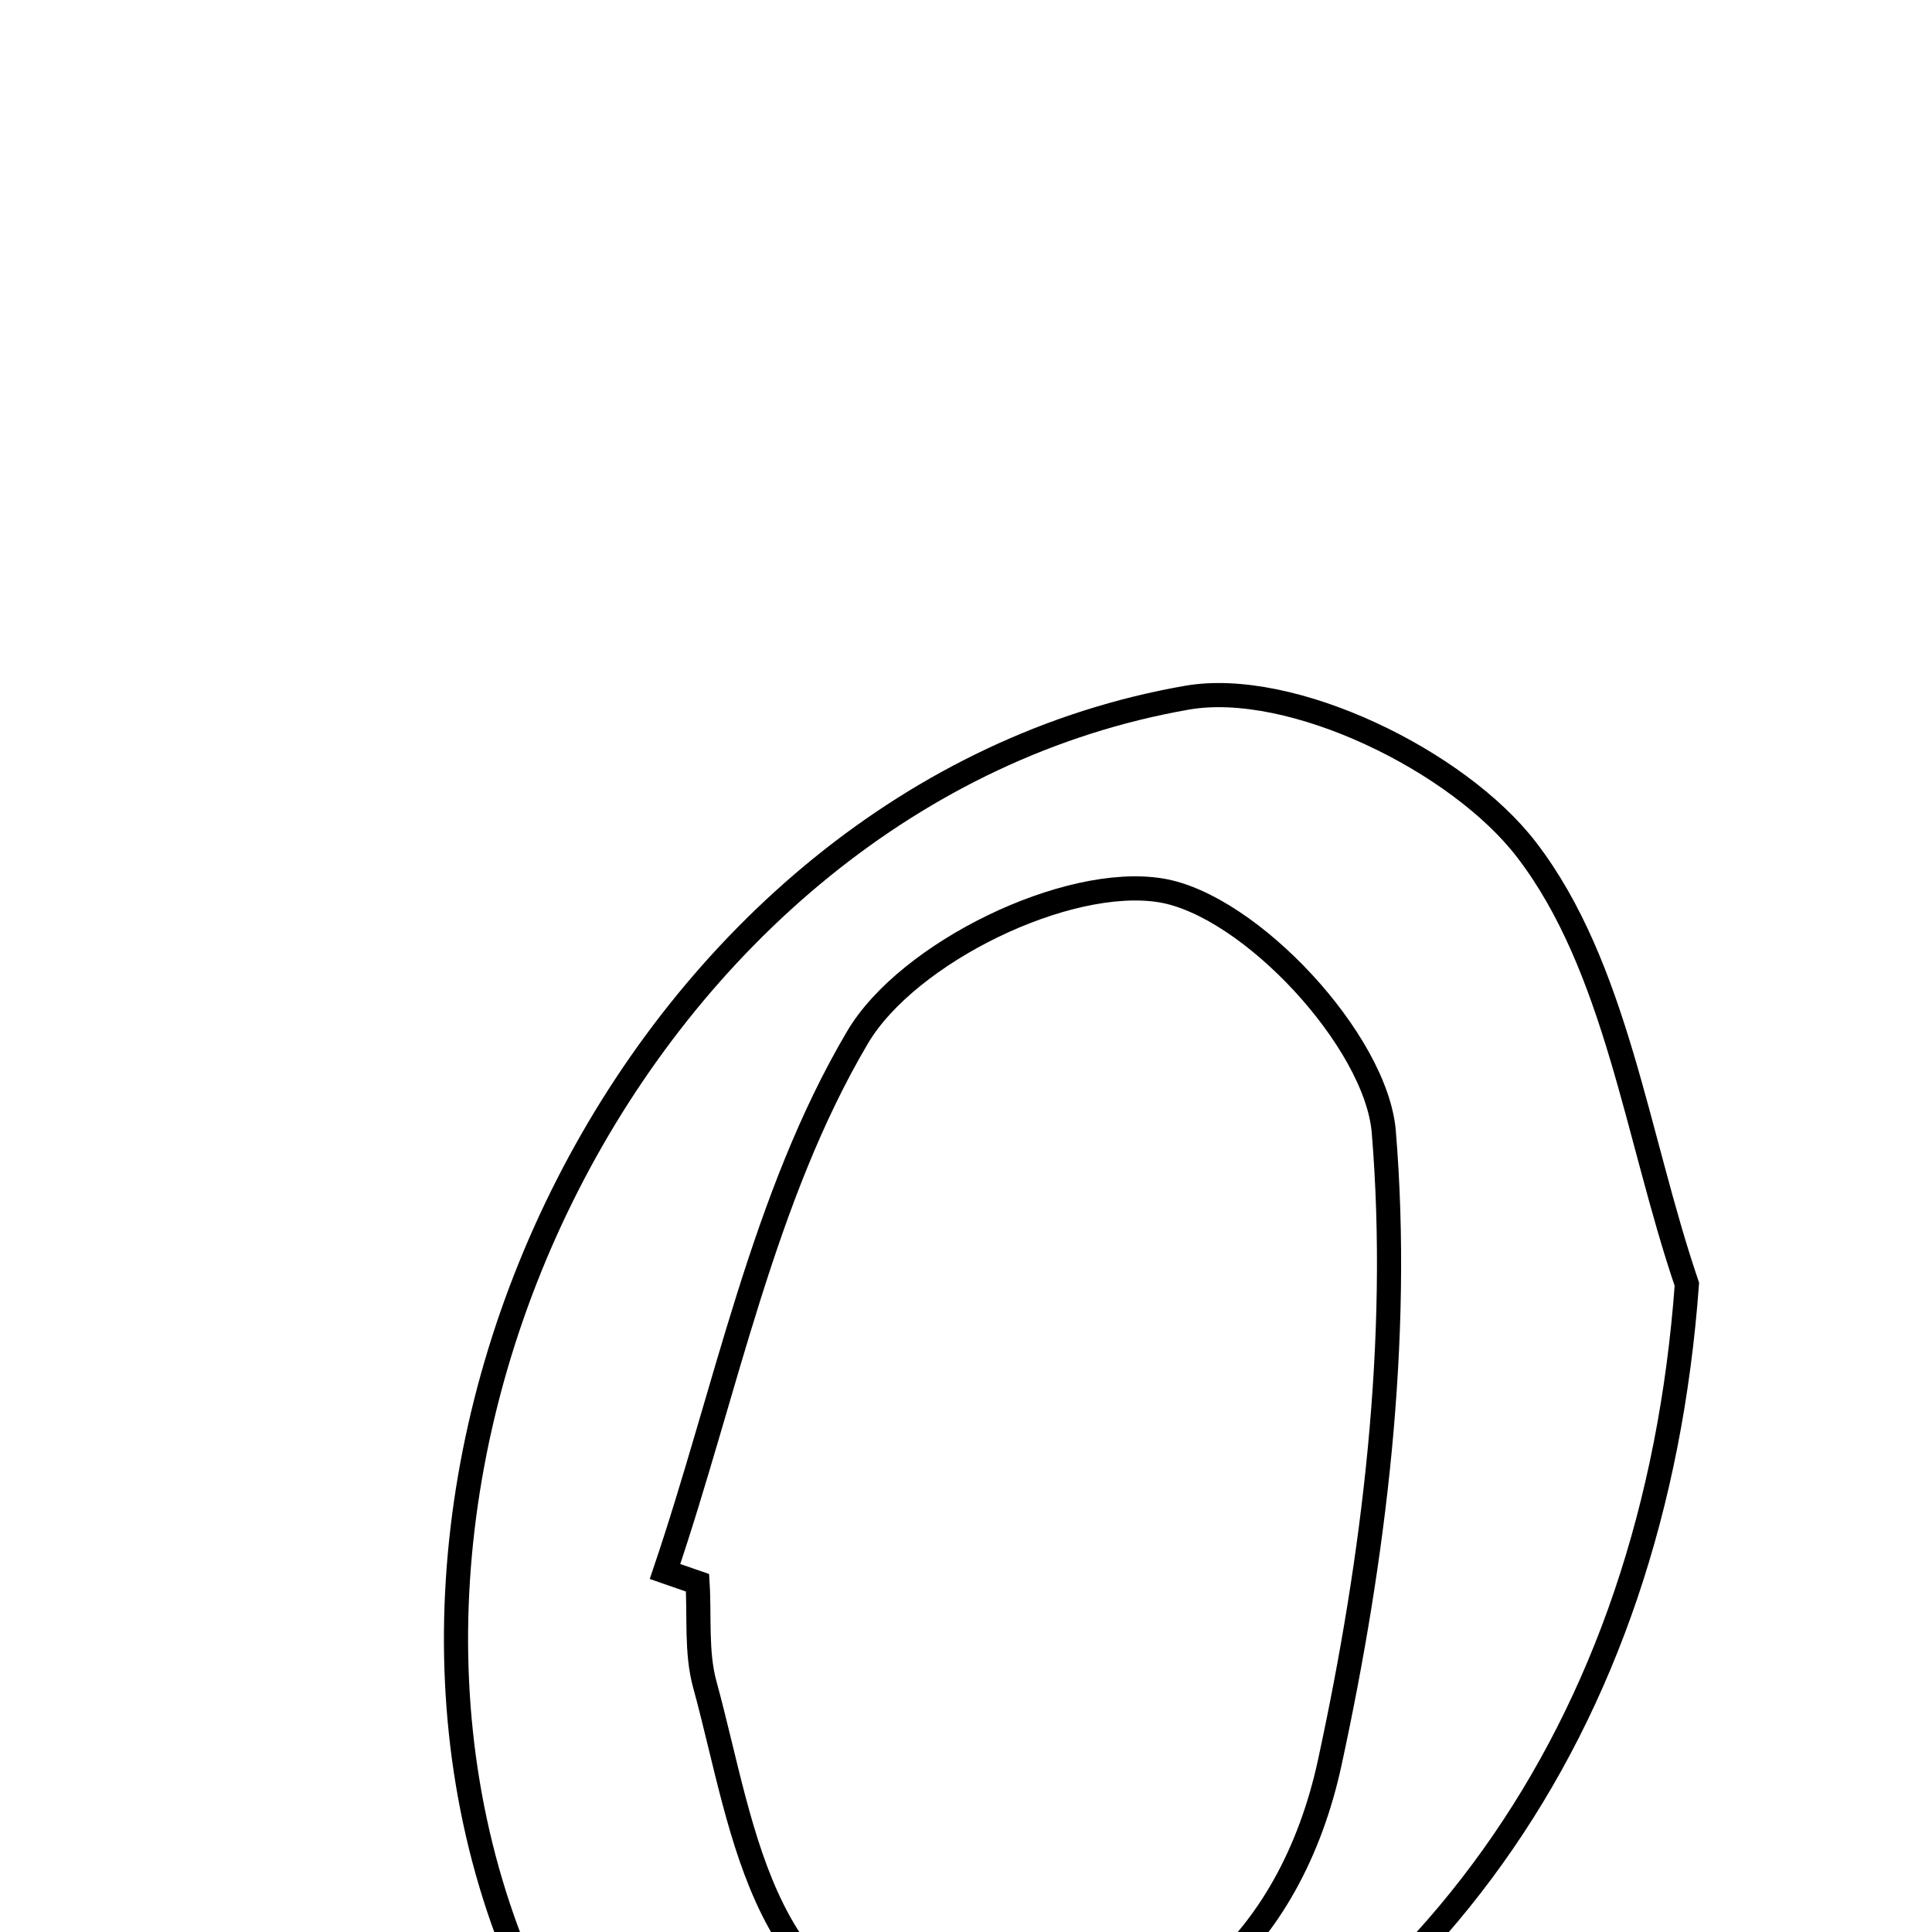 <svg xmlns="http://www.w3.org/2000/svg" viewBox="0.0 0.0 24.0 24.0" height="200px" width="200px"><path fill="none" stroke="black" stroke-width=".3" stroke-opacity="1.0"  filling="0" d="M14.745 8.667 C16.048 8.44 18.118 9.451 18.965 10.558 C20.079 12.011 20.332 14.124 20.955 15.954 C20.551 21.464 17.696 25.57 12.65 27.462 C9.99 28.459 7.811 27.436 6.542 24.596 C3.741 18.323 7.961 9.851 14.745 8.667"></path>
<path fill="none" stroke="black" stroke-width=".3" stroke-opacity="1.0"  filling="0" d="M14.423 11.061 C15.528 11.244 17.098 12.932 17.19 14.062 C17.403 16.645 17.072 19.343 16.518 21.899 C16.037 24.117 14.458 25.702 11.93 25.37 C9.442 25.044 9.267 22.795 8.755 20.924 C8.646 20.525 8.691 20.083 8.665 19.662 C8.53 19.616 8.395 19.569 8.261 19.522 C9.018 17.286 9.478 14.874 10.654 12.884 C11.277 11.832 13.255 10.868 14.423 11.061"></path></svg>